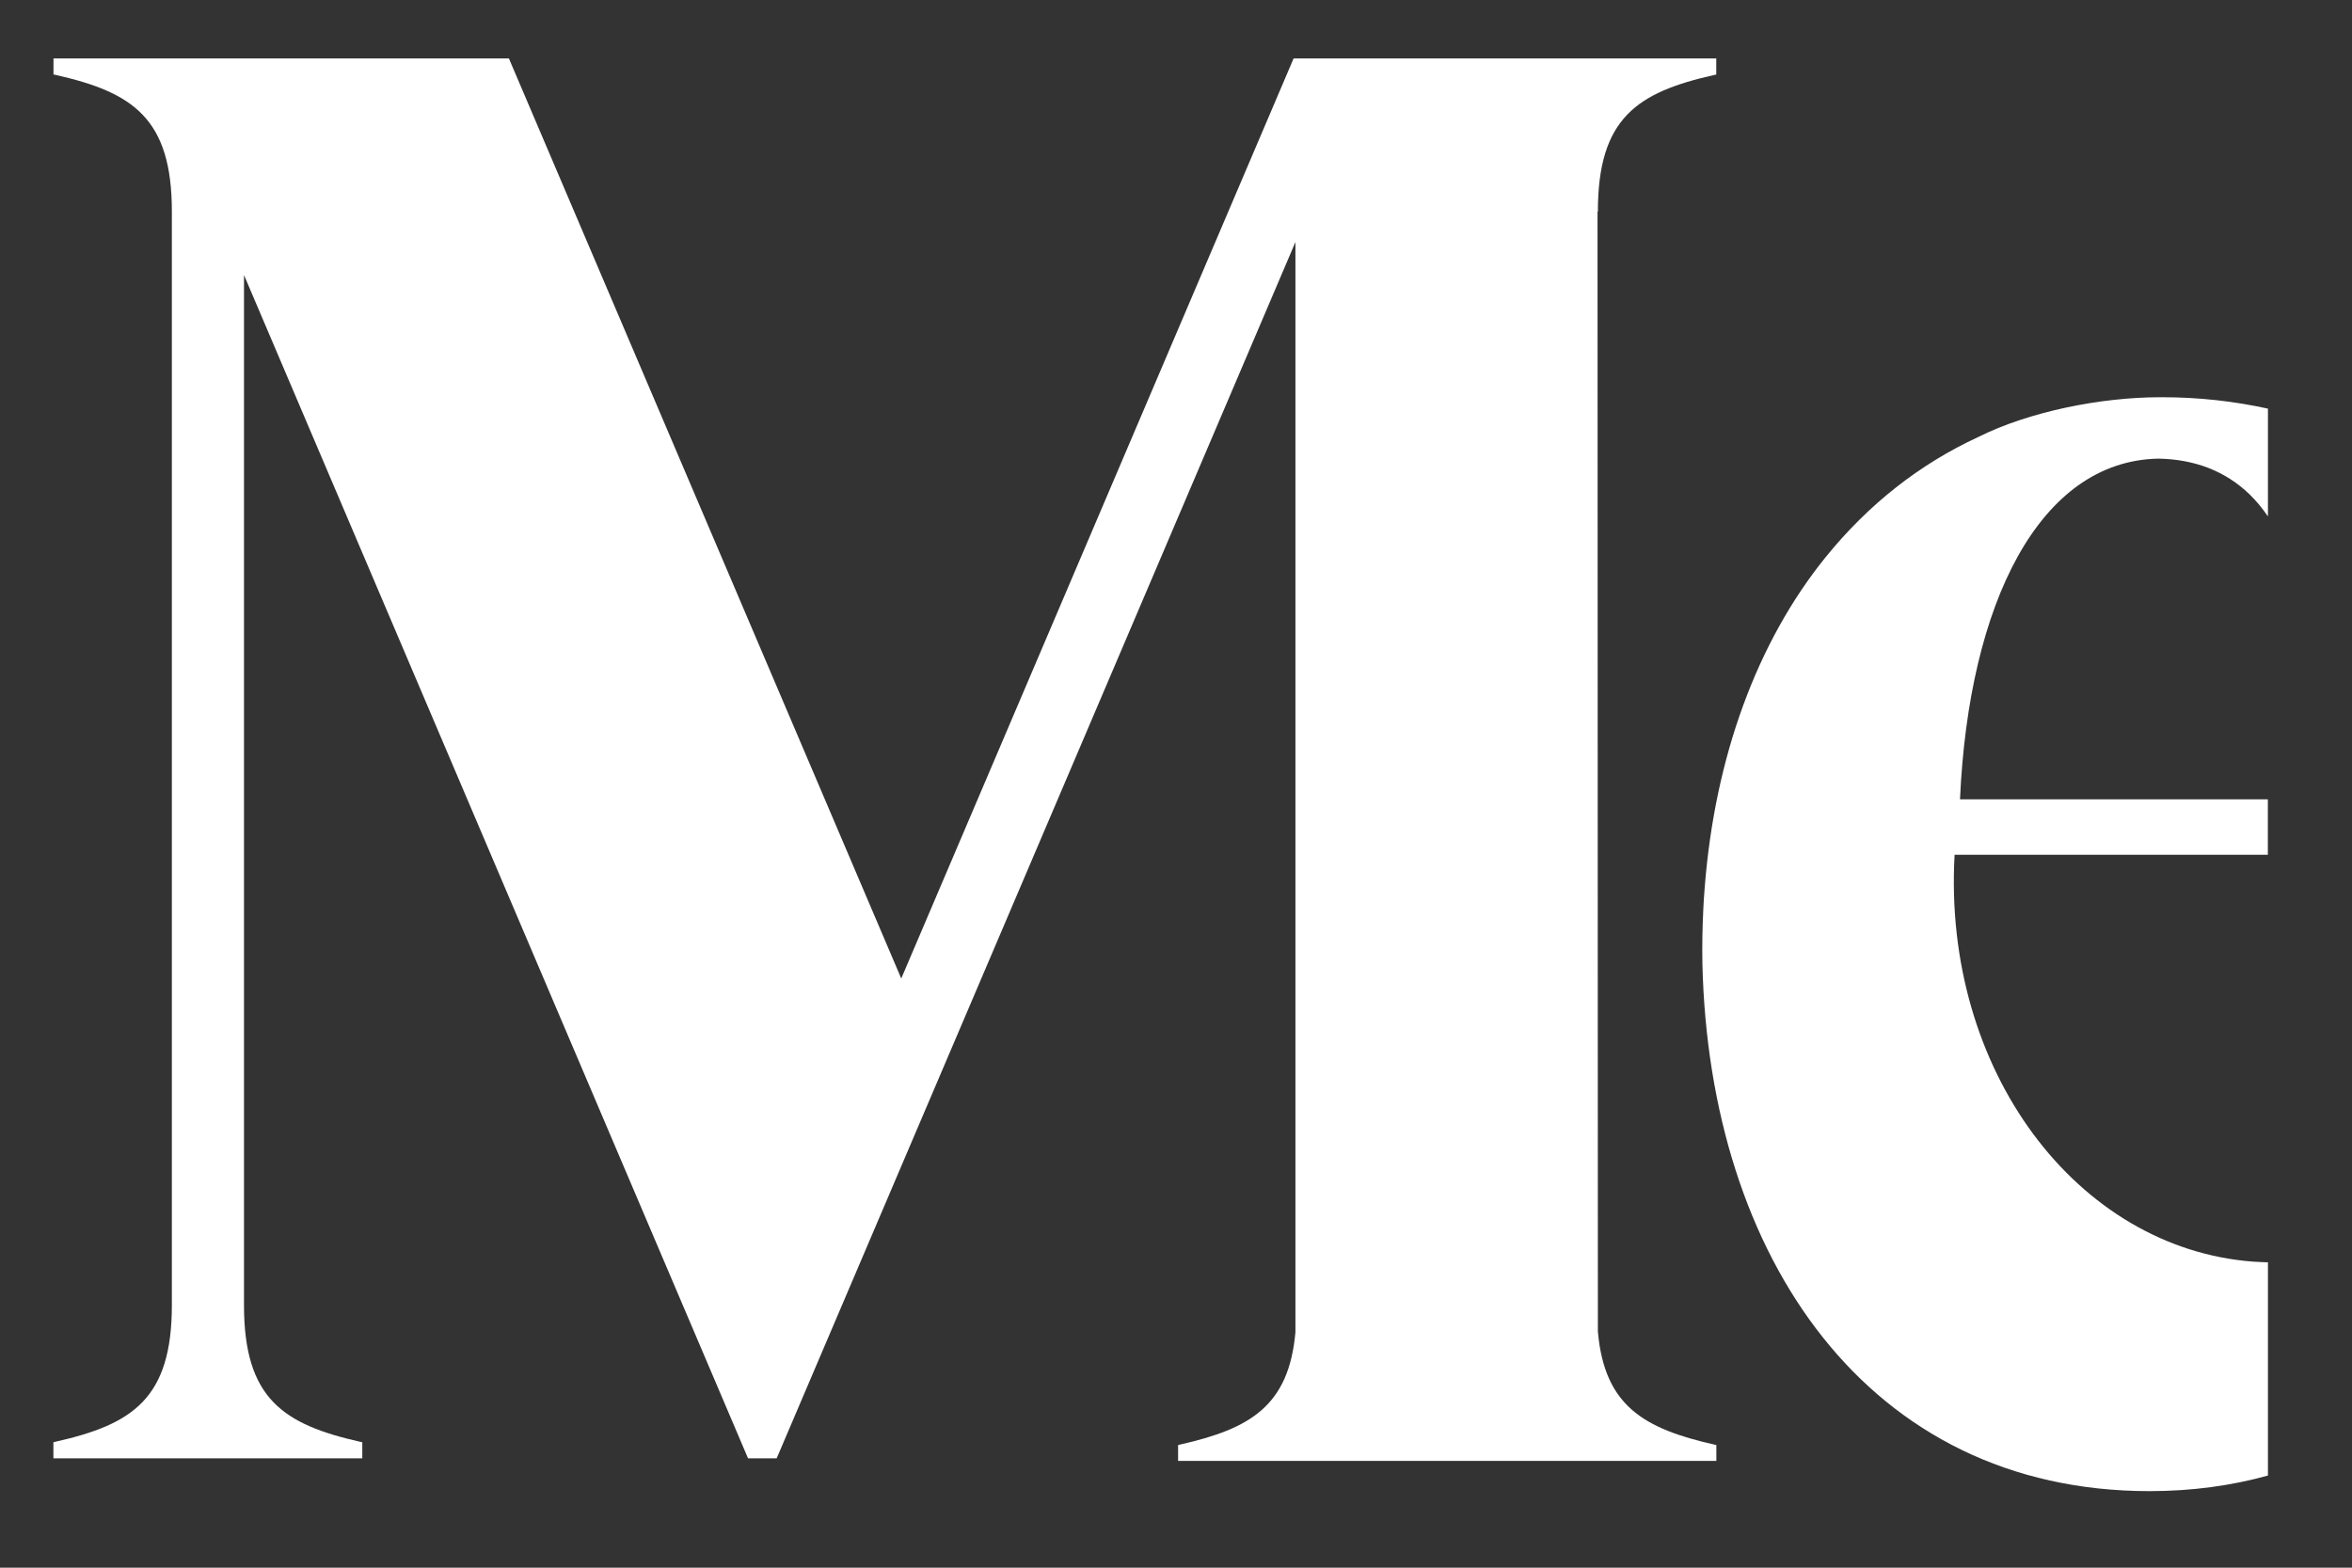 <svg width="27" height="18" viewBox="0 0 27 18" fill="none" xmlns="http://www.w3.org/2000/svg">
<rect x="0" y="0" width="27" height="18" fill="#333333" stroke="none"/>
<g id="Group 2884">
<path id="Vector" d="M18.343 15.297L18.339 2.43H18.343C18.343 1.357 18.793 1.06 19.678 0.861L19.702 0.856V0.671H14.85L10.346 11.235L5.842 0.671H0.614V0.855L0.638 0.86C1.523 1.06 1.973 1.357 1.973 2.429V14.985C1.973 16.058 1.522 16.355 0.636 16.554L0.613 16.559V16.744H4.159V16.56L4.136 16.555C3.251 16.355 2.801 16.058 2.801 14.986V3.158L8.587 16.744H8.916L14.871 2.779V15.297C14.795 16.144 14.35 16.405 13.548 16.586L13.524 16.592V16.774H19.703V16.592L19.678 16.586C18.876 16.405 18.42 16.144 18.344 15.297H18.343Z" fill="white"/>
<path id="Vector_2" d="M24.776 5.266C25.196 5.273 25.548 5.41 25.823 5.675C25.899 5.749 25.97 5.834 26.035 5.929V4.692C25.645 4.606 25.238 4.561 24.825 4.561H24.796C24.122 4.561 23.296 4.724 22.707 5.019C22.038 5.328 21.448 5.791 20.957 6.398C20.166 7.376 19.687 8.697 19.57 10.182C19.567 10.226 19.563 10.271 19.56 10.316C19.557 10.358 19.555 10.4 19.553 10.443C19.543 10.652 19.539 10.86 19.543 11.069C19.622 14.433 21.442 17.121 24.676 17.121C25.164 17.121 25.617 17.058 26.035 16.942V14.494C25.979 14.492 25.923 14.49 25.866 14.486C23.846 14.335 22.298 12.291 22.438 9.814H22.439H26.034V9.178H22.5C22.601 6.922 23.413 5.293 24.776 5.266Z" fill="white"/>
</g>
</svg>
